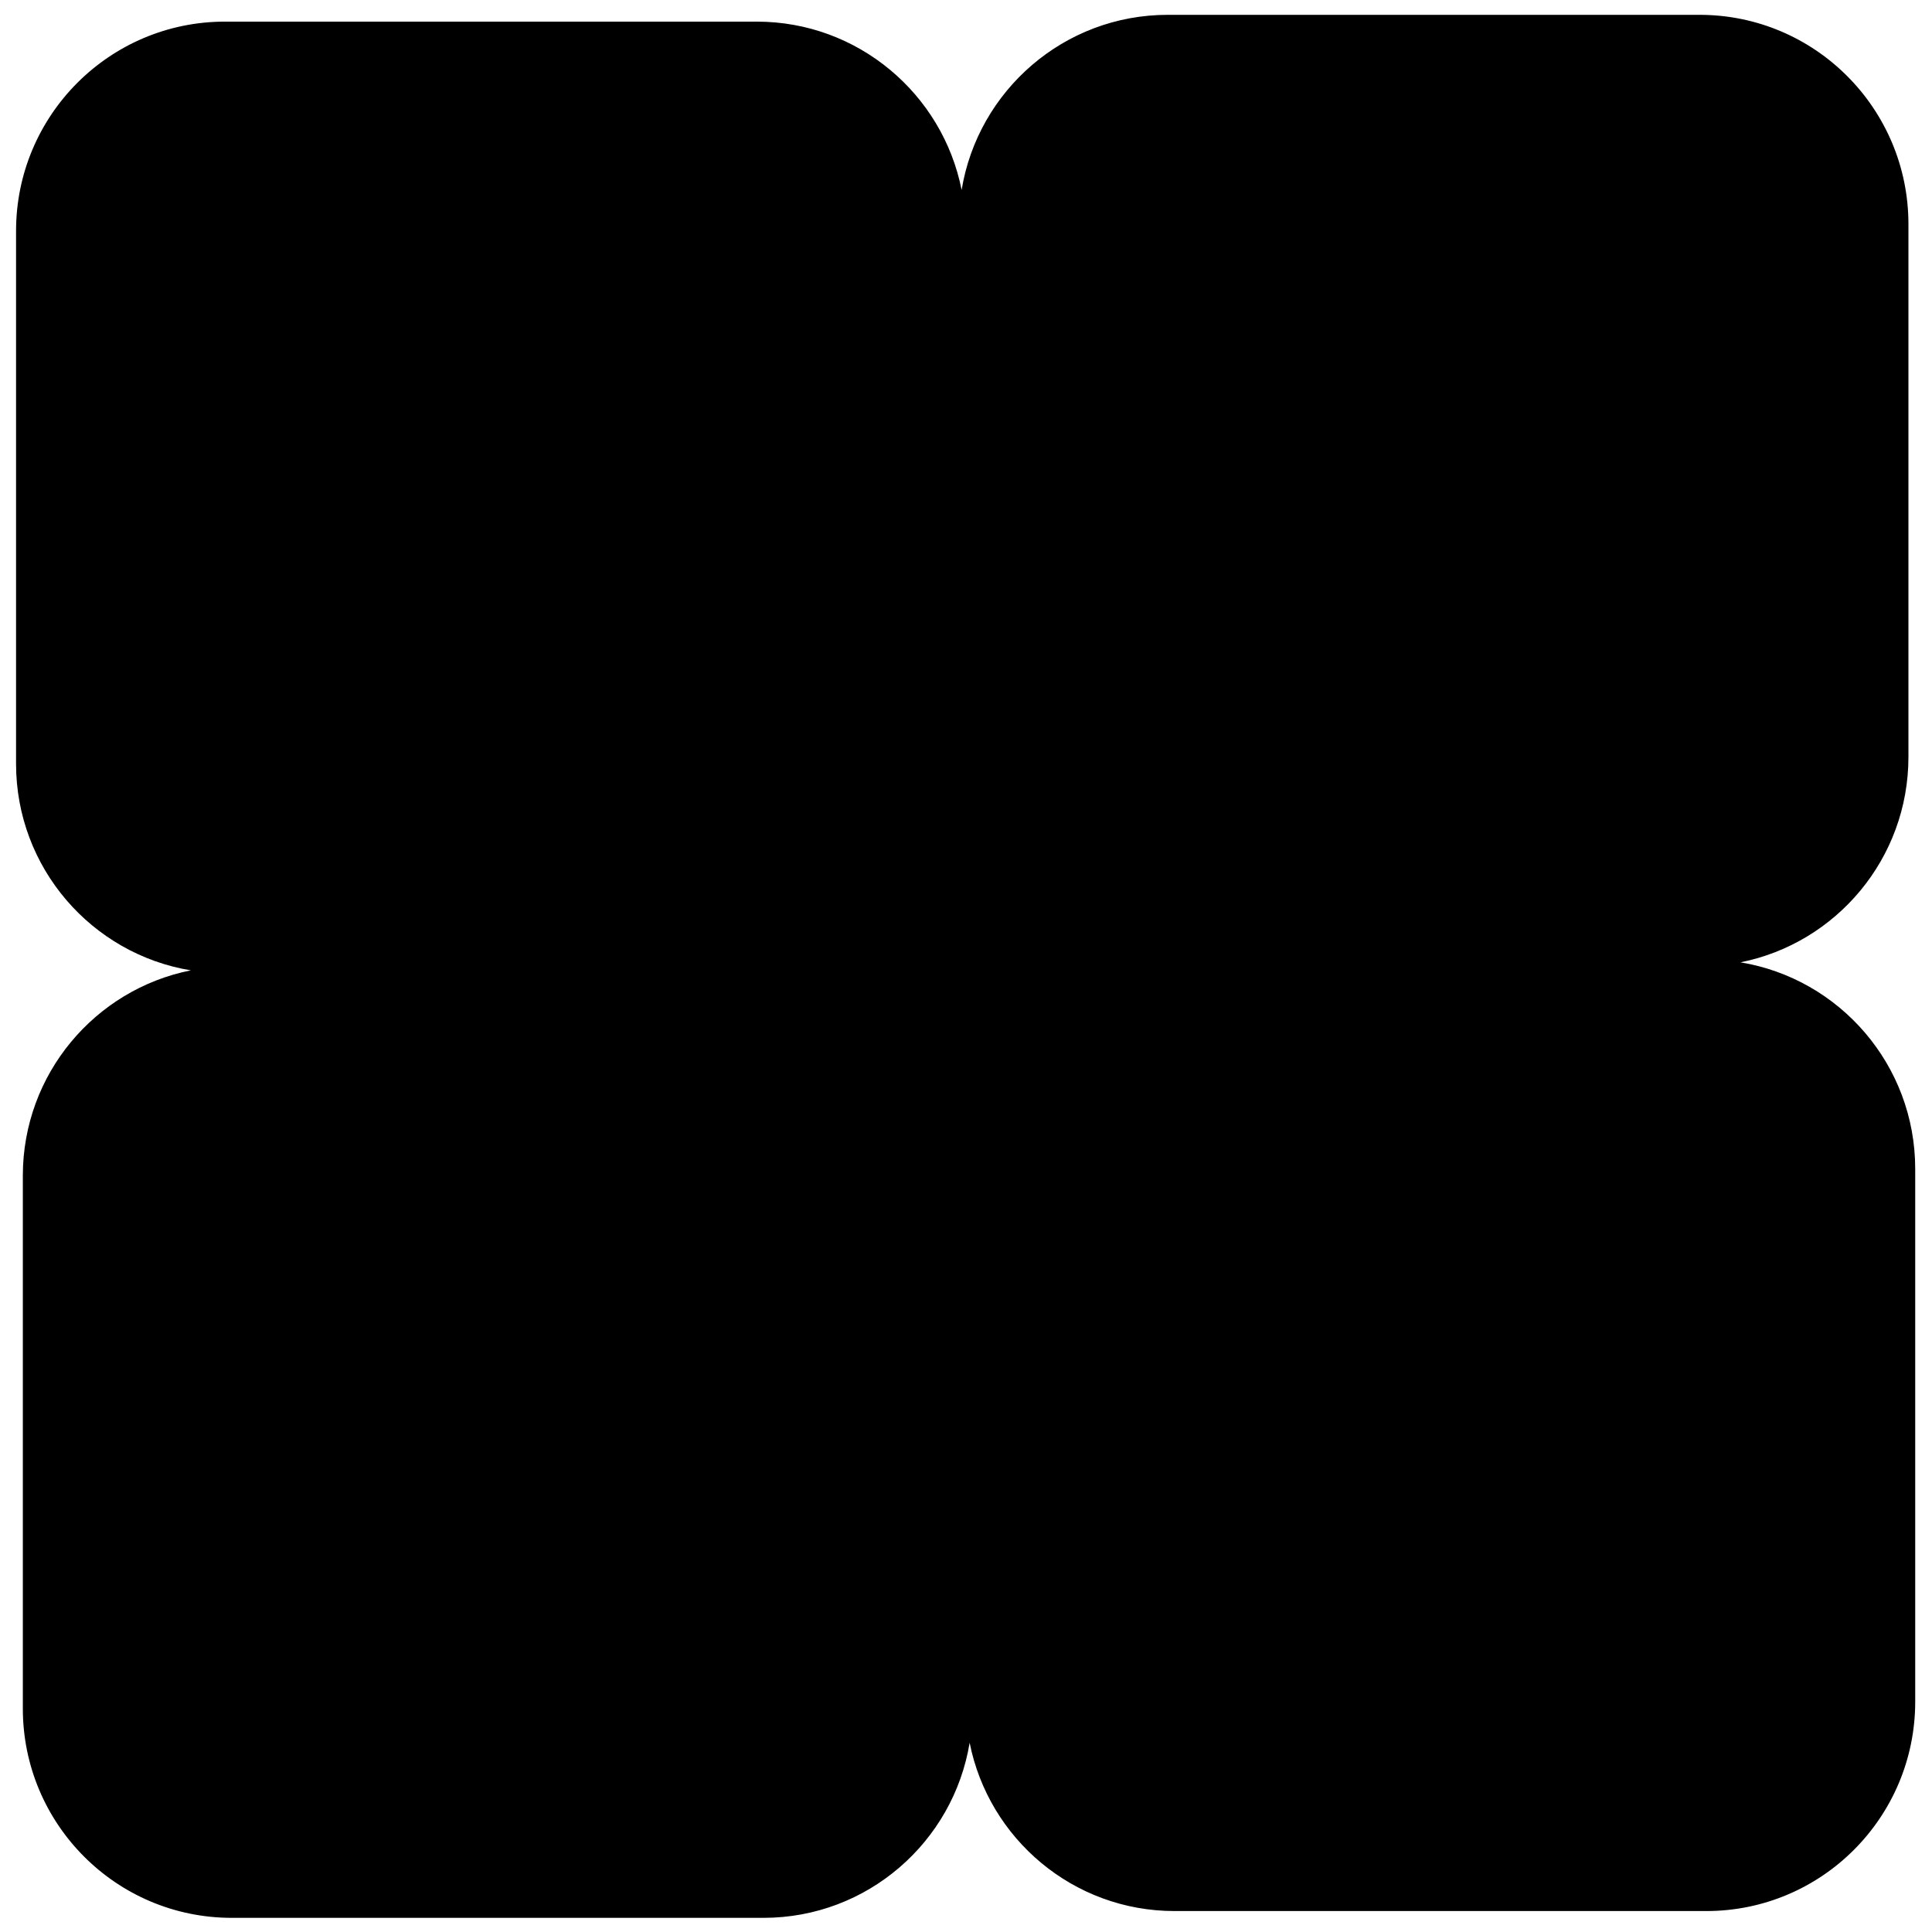 <?xml version="1.0" encoding="UTF-8" standalone="no"?>
<svg
   width="200"
   height="200"
   viewBox="0 0 200 200"
   fill="none"
   version="1.1"
   id="svg2"
   sodipodi:docname="shape-49.svg"
   inkscape:version="1.4 (e7c3feb100, 2024-10-09)"
   xmlns:inkscape="http://www.inkscape.org/namespaces/inkscape"
   xmlns:sodipodi="http://sodipodi.sourceforge.net/DTD/sodipodi-0.dtd"
   xmlns="http://www.w3.org/2000/svg"
   xmlns:svg="http://www.w3.org/2000/svg">
  <sodipodi:namedview
     id="namedview2"
     pagecolor="#ffffff"
     bordercolor="#000000"
     borderopacity="0.25"
     inkscape:showpageshadow="2"
     inkscape:pageopacity="0.0"
     inkscape:pagecheckerboard="0"
     inkscape:deskcolor="#d1d1d1"
     inkscape:zoom="3.91"
     inkscape:cx="100.12788"
     inkscape:cy="100"
     inkscape:window-width="1920"
     inkscape:window-height="1007"
     inkscape:window-x="0"
     inkscape:window-y="36"
     inkscape:window-maximized="1"
     inkscape:current-layer="g1" />
  <g
     clip-path="url(#clip0_105_672)"
     id="g1"
     transform="matrix(0.983,0,0,0.985,1.662,1.535)"
     style="fill:#000000">
    <path
       fill-rule="evenodd"
       clip-rule="evenodd"
       d="M 18.405,100.422 C 8.318,102.425 0.714,111.325 0.714,122 l -3e-6,56 c 0,12.15 9.85,22 22,22 h 56 c 10.926,0 19.991,-7.965 21.708,-18.405 2.003,10.087 10.903,17.691 21.578,17.691 h 56 c 12.15,0 22,-9.85 22,-22 v -56 C 200,110.36 192.035,101.294 181.596,99.578 191.682,97.575 199.286,88.675 199.286,78 V 22 C 199.286,9.85 189.436,2.97894e-6 177.286,2.44784e-6 L 121.286,0 C 110.36,-4.77585e-7 101.294,7.965 99.578,18.405 97.575,8.318 88.675,0.714 78,0.714 H 22 C 9.85,0.714 0,10.564 0,22.714 v 56 c 0,10.926 7.965,19.991 18.405,21.708 z"
       fill="currentColor"
       id="path1"
       style="fill:#000000" />
  </g>
  <defs
     id="defs2">
    <linearGradient
       id="paint0_linear_105_672"
       x1="157.5"
       y1="32"
       x2="44"
       y2="147.5"
       gradientUnits="userSpaceOnUse">
      <stop
         offset="0.051"
         stop-color="#FFB6E1"
         id="stop1" />
      <stop
         offset="1"
         stop-color="#FBE3EA"
         id="stop2" />
    </linearGradient>
    <clipPath
       id="clip0_105_672">
      <rect
         width="200"
         height="200"
         fill="white"
         id="rect2" />
    </clipPath>
  </defs>
</svg>
